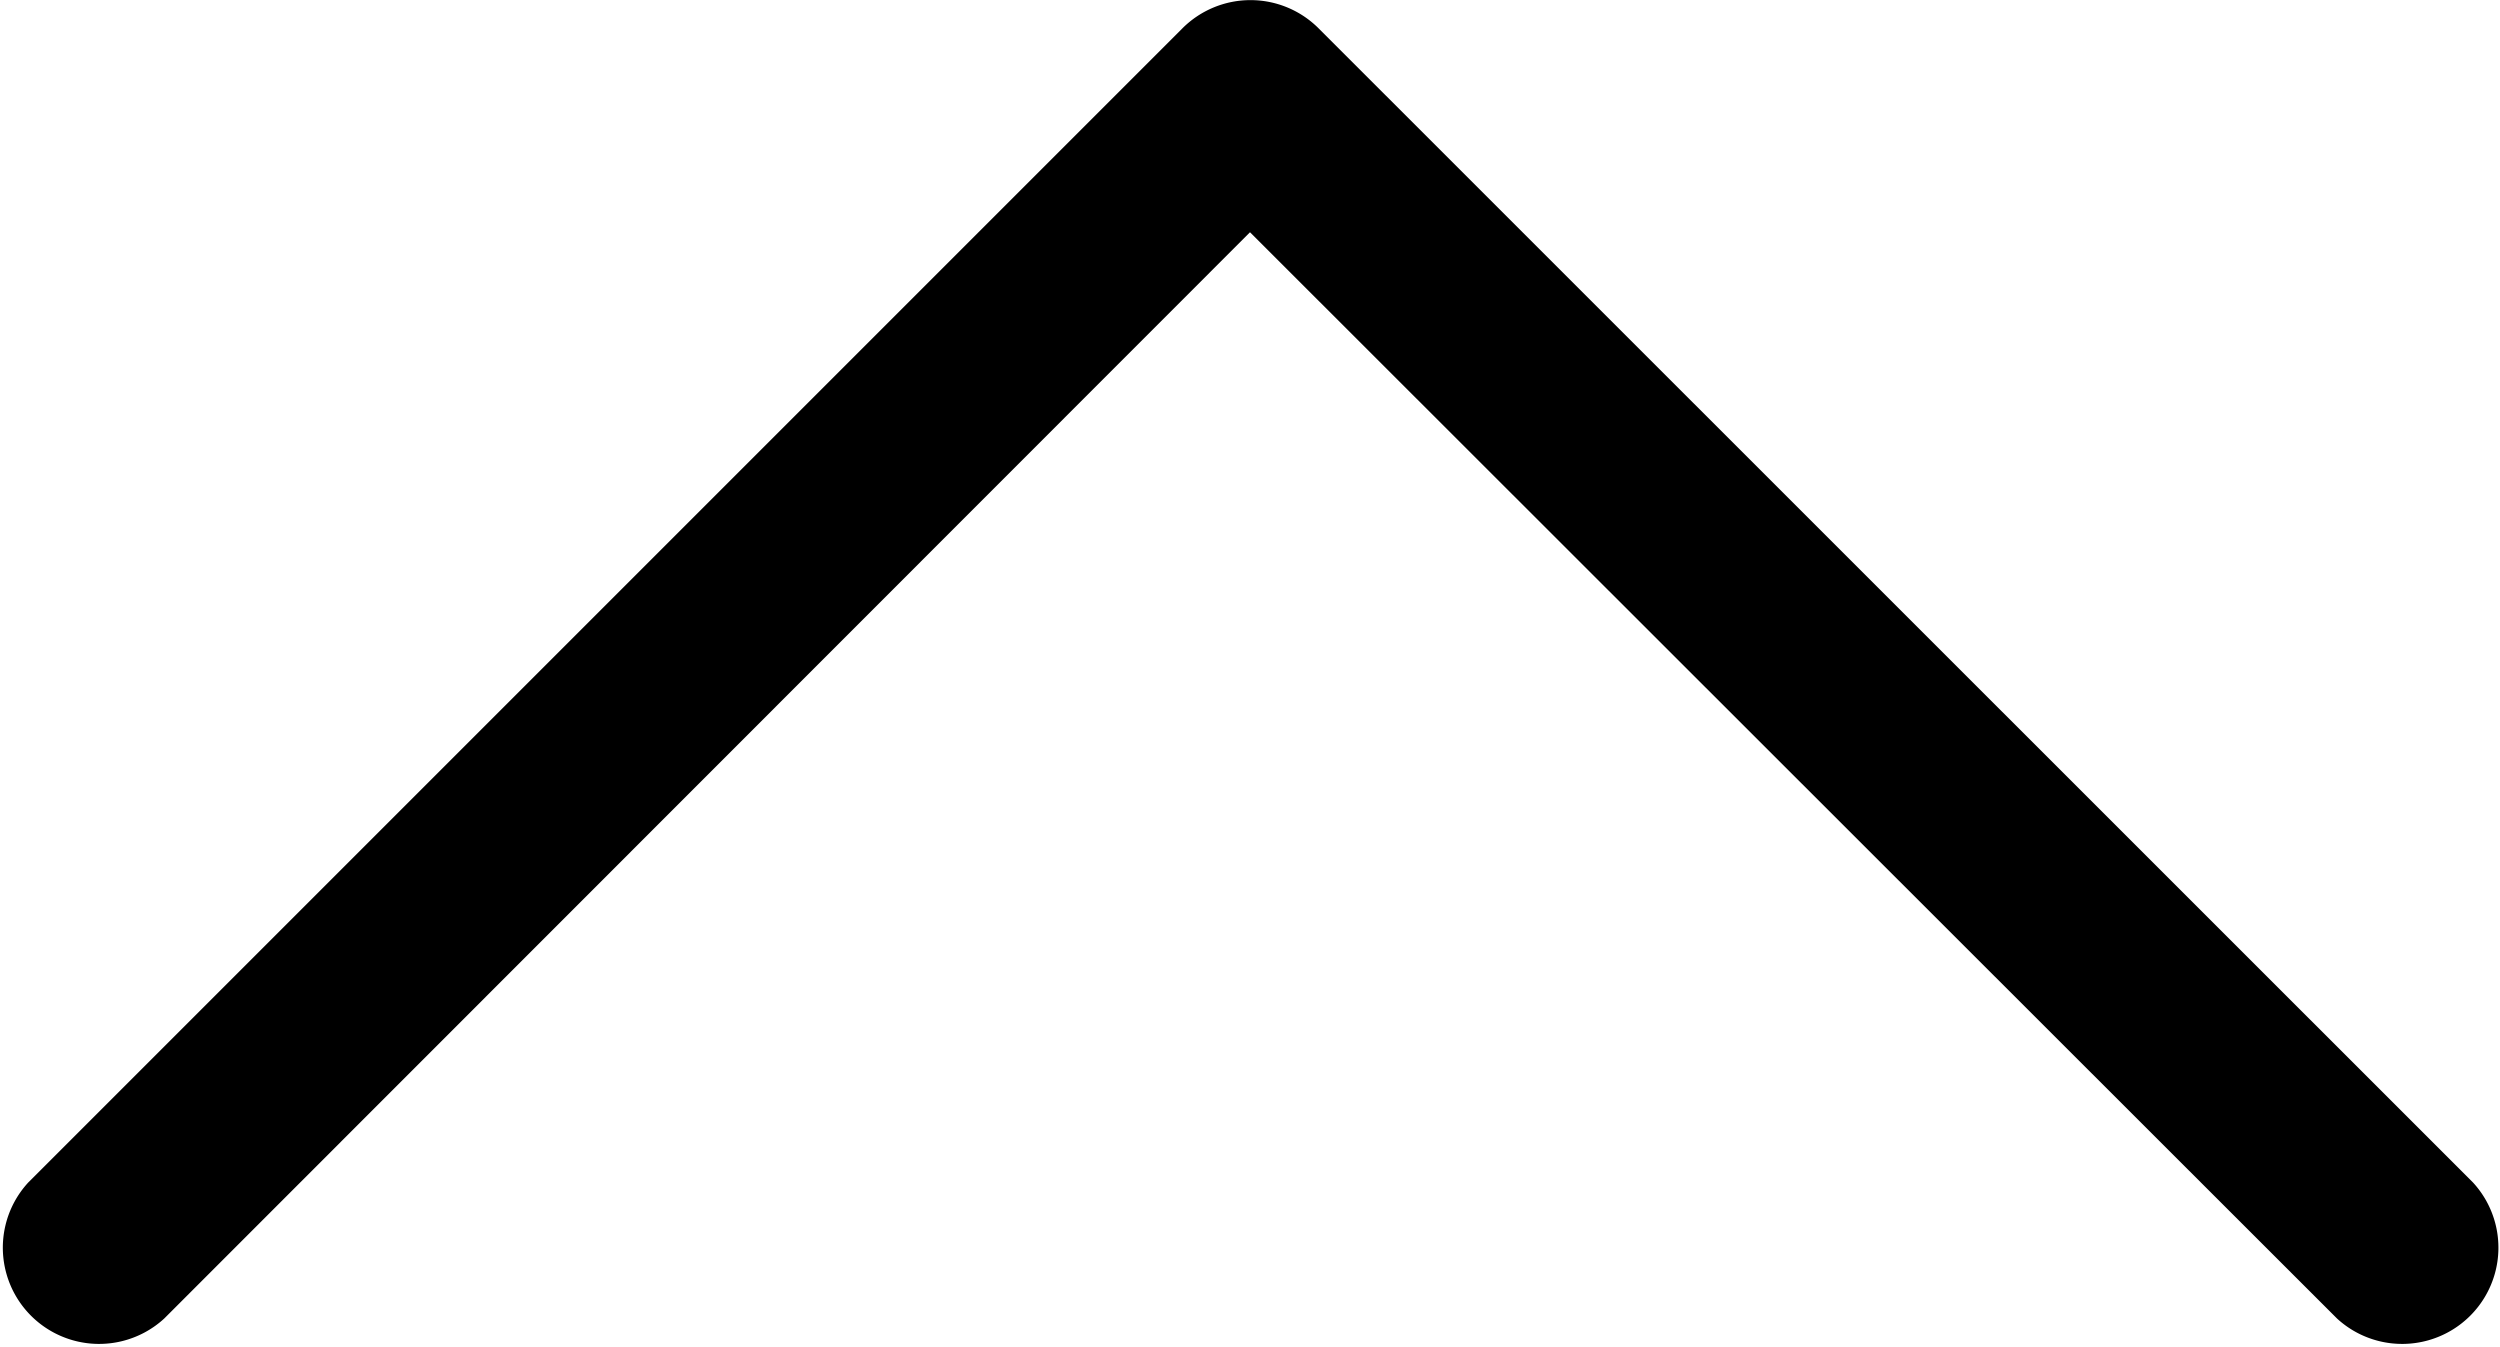 <svg xmlns="http://www.w3.org/2000/svg" width="10" height="5.387" viewBox="0 0 10 5.387">
  <g id="next_1_" data-name="next (1)" transform="translate(0 5.387) rotate(-90)">
    <g id="Group_63" data-name="Group 63" transform="translate(0)">
      <path id="Path_5" data-name="Path 5" d="M5.274,5.274.657,9.892a.385.385,0,0,1-.544-.544L4.458,5,.113.657A.385.385,0,0,1,.657.113L5.274,4.73A.385.385,0,0,1,5.274,5.274Z"/>
    </g>
  </g>
</svg>
